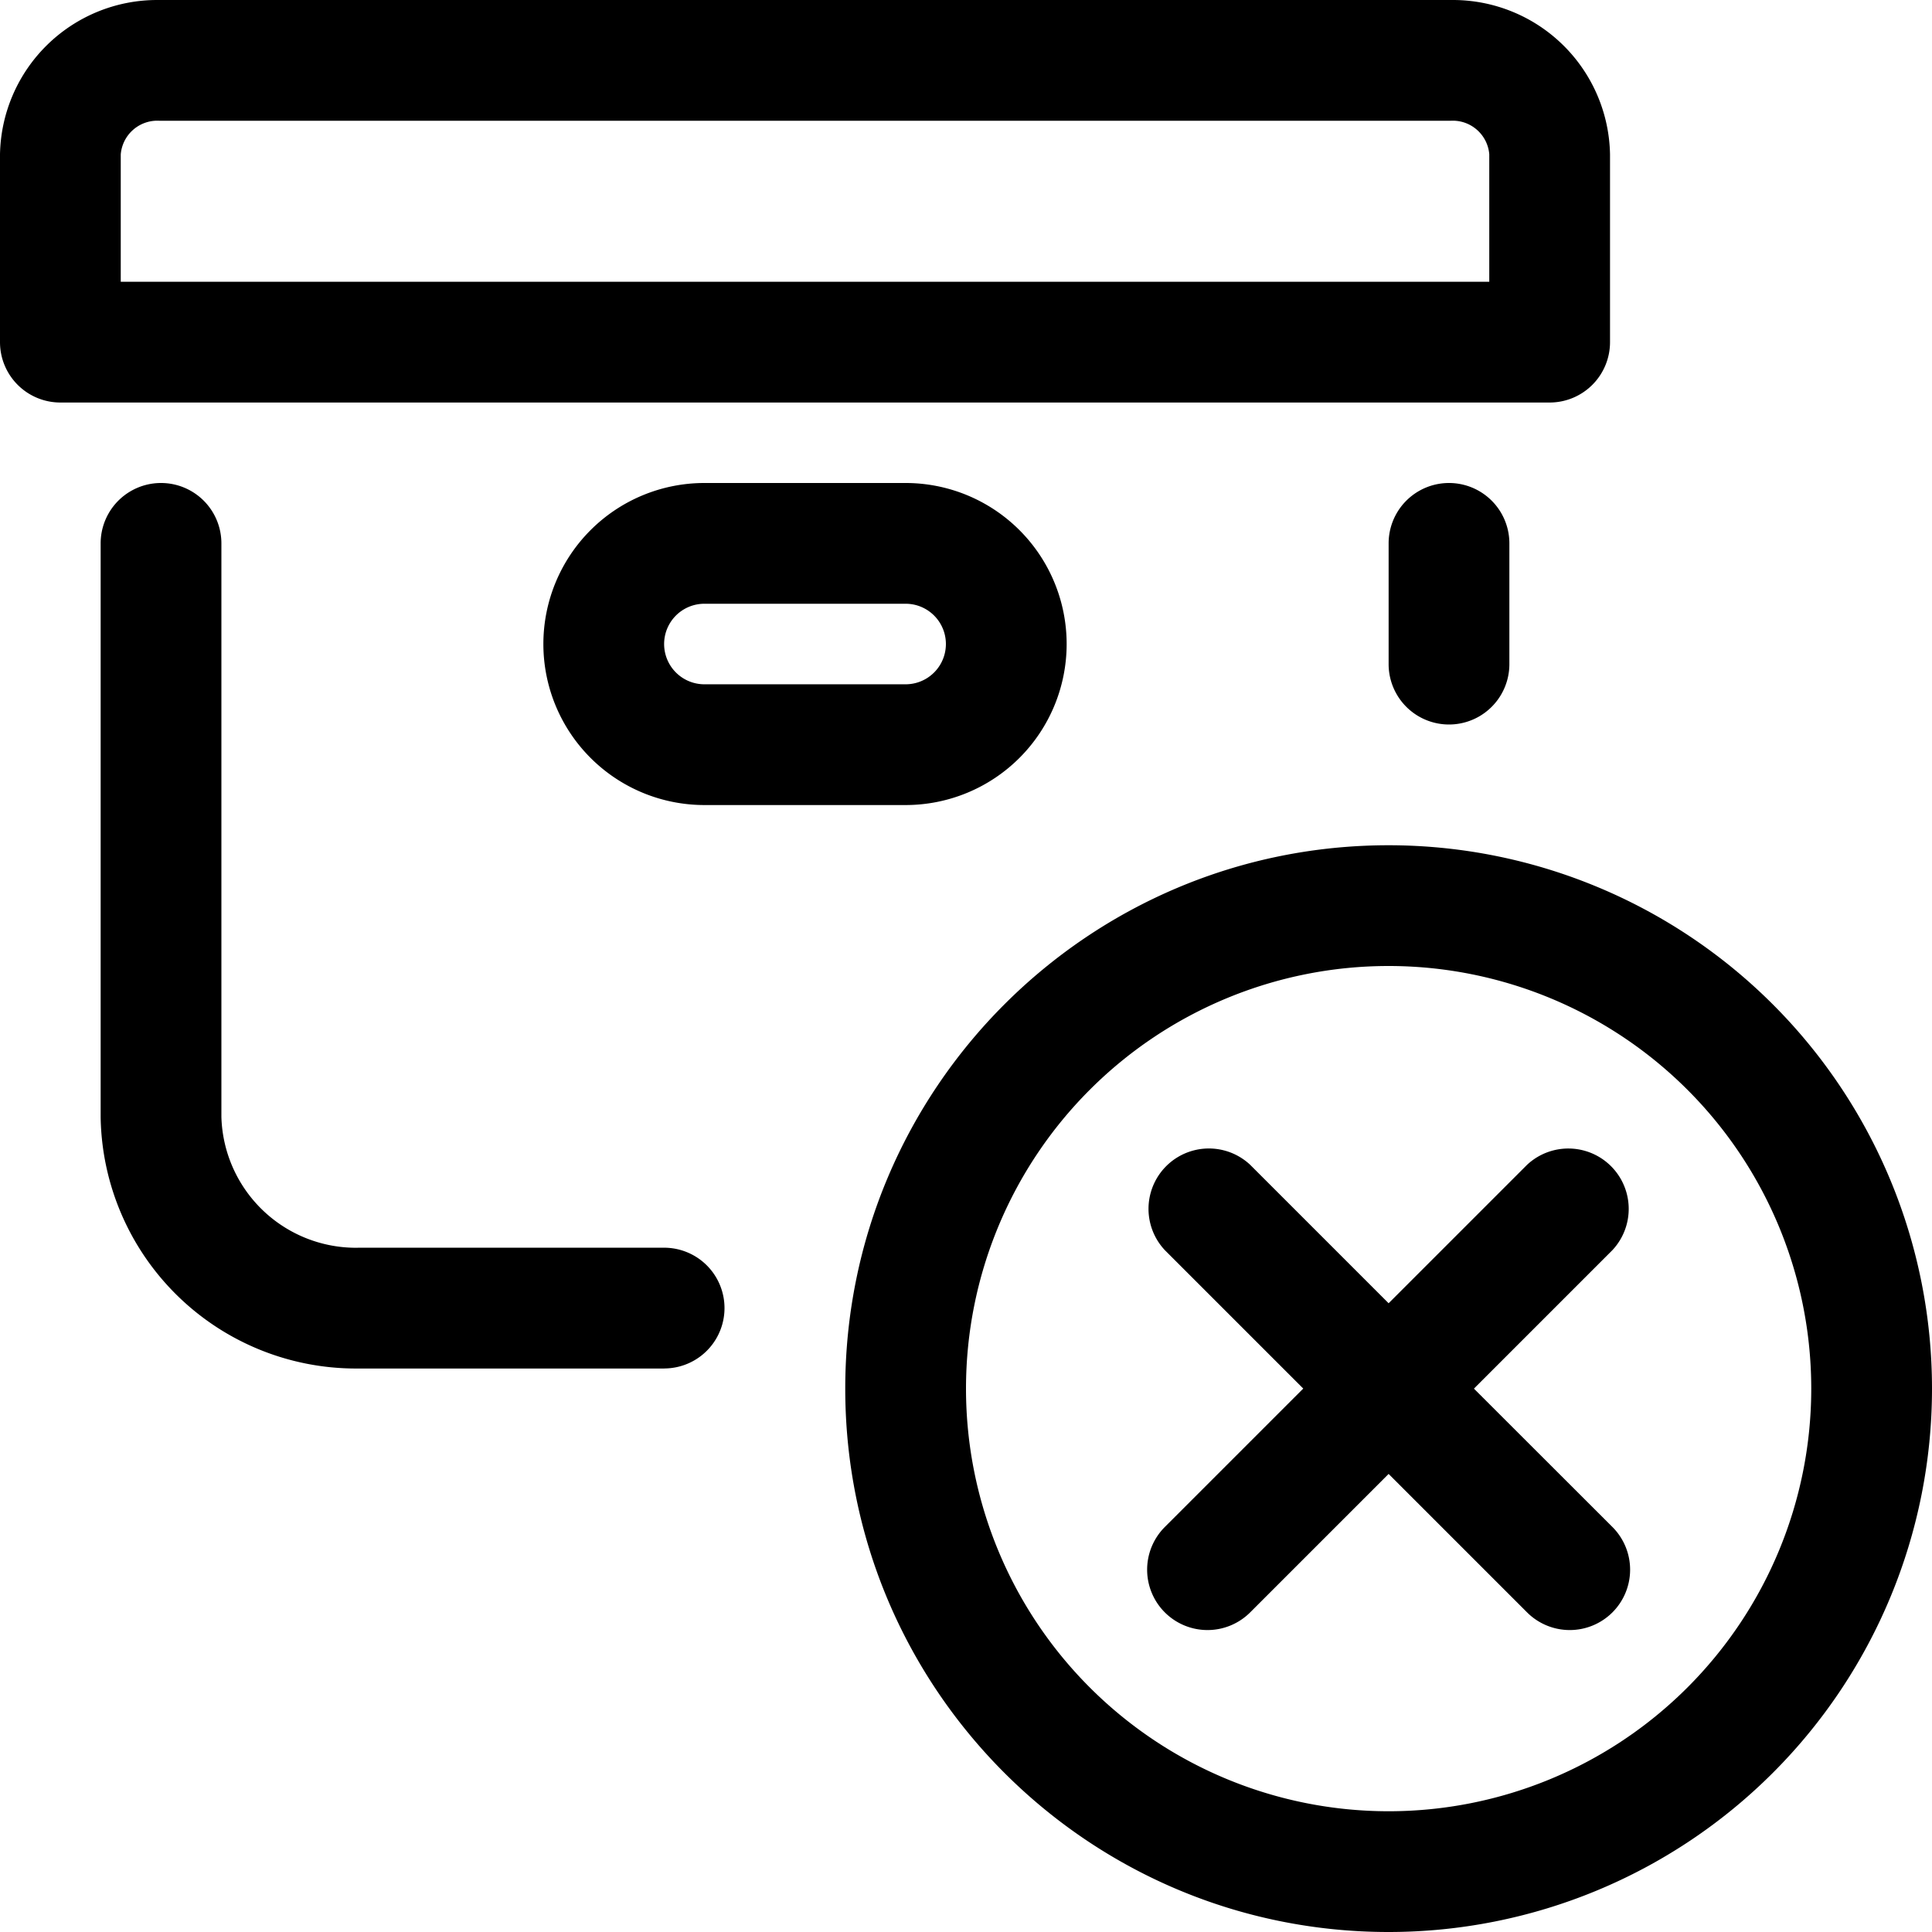 <svg xmlns="http://www.w3.org/2000/svg" width="32" height="32"><path d="M23 32c-4.971 0-9-4.029-9-9s4.029-9 9-9a9 9 0 0 1 9 9 9 9 0 0 1-9 9zm0-16a7 7 0 1 0 7 7 7 7 0 0 0-7-7zm1.413 7l2.293-2.293a1 1 0 0 0-1.414-1.413l.001-.001L23 21.586l-2.293-2.293a1 1 0 0 0-1.413 1.414l-.001-.001 2.293 2.293-2.293 2.293a1 1 0 0 0 0 1.414 1 1 0 0 0 1.414 0L23 24.413l2.293 2.293a1 1 0 0 0 1.414 0 1 1 0 0 0 0-1.414zM11 22.667H5.896a4.23 4.23 0 0 1-4.229-4.164V9a1 1 0 0 1 2 0v9.5a2.231 2.231 0 0 0 2.229 2.167l.057-.001H5.95 11a1 1 0 0 1 0 2zM25 11V9a1 1 0 0 0-2 0v2a1 1 0 0 0 2 0zm-7.333-.333A2.667 2.667 0 0 0 15 8h-3.333a2.667 2.667 0 1 0 0 5.334H15a2.667 2.667 0 0 0 2.667-2.667zM15 10a.667.667 0 1 1 0 1.334h-3.333a.667.667 0 1 1 0-1.334zm11.667-4.333v-3.11A2.603 2.603 0 0 0 24.064 0h-.043.002H2.603A2.604 2.604 0 0 0 0 2.555V5.667a1 1 0 0 0 1 1h24.667a1 1 0 0 0 1-1zM2 2.557a.608.608 0 0 1 .605-.558l.04.001h-.002 21.38l.039-.001c.318 0 .579.244.605.556V4.667H2z"/></svg>